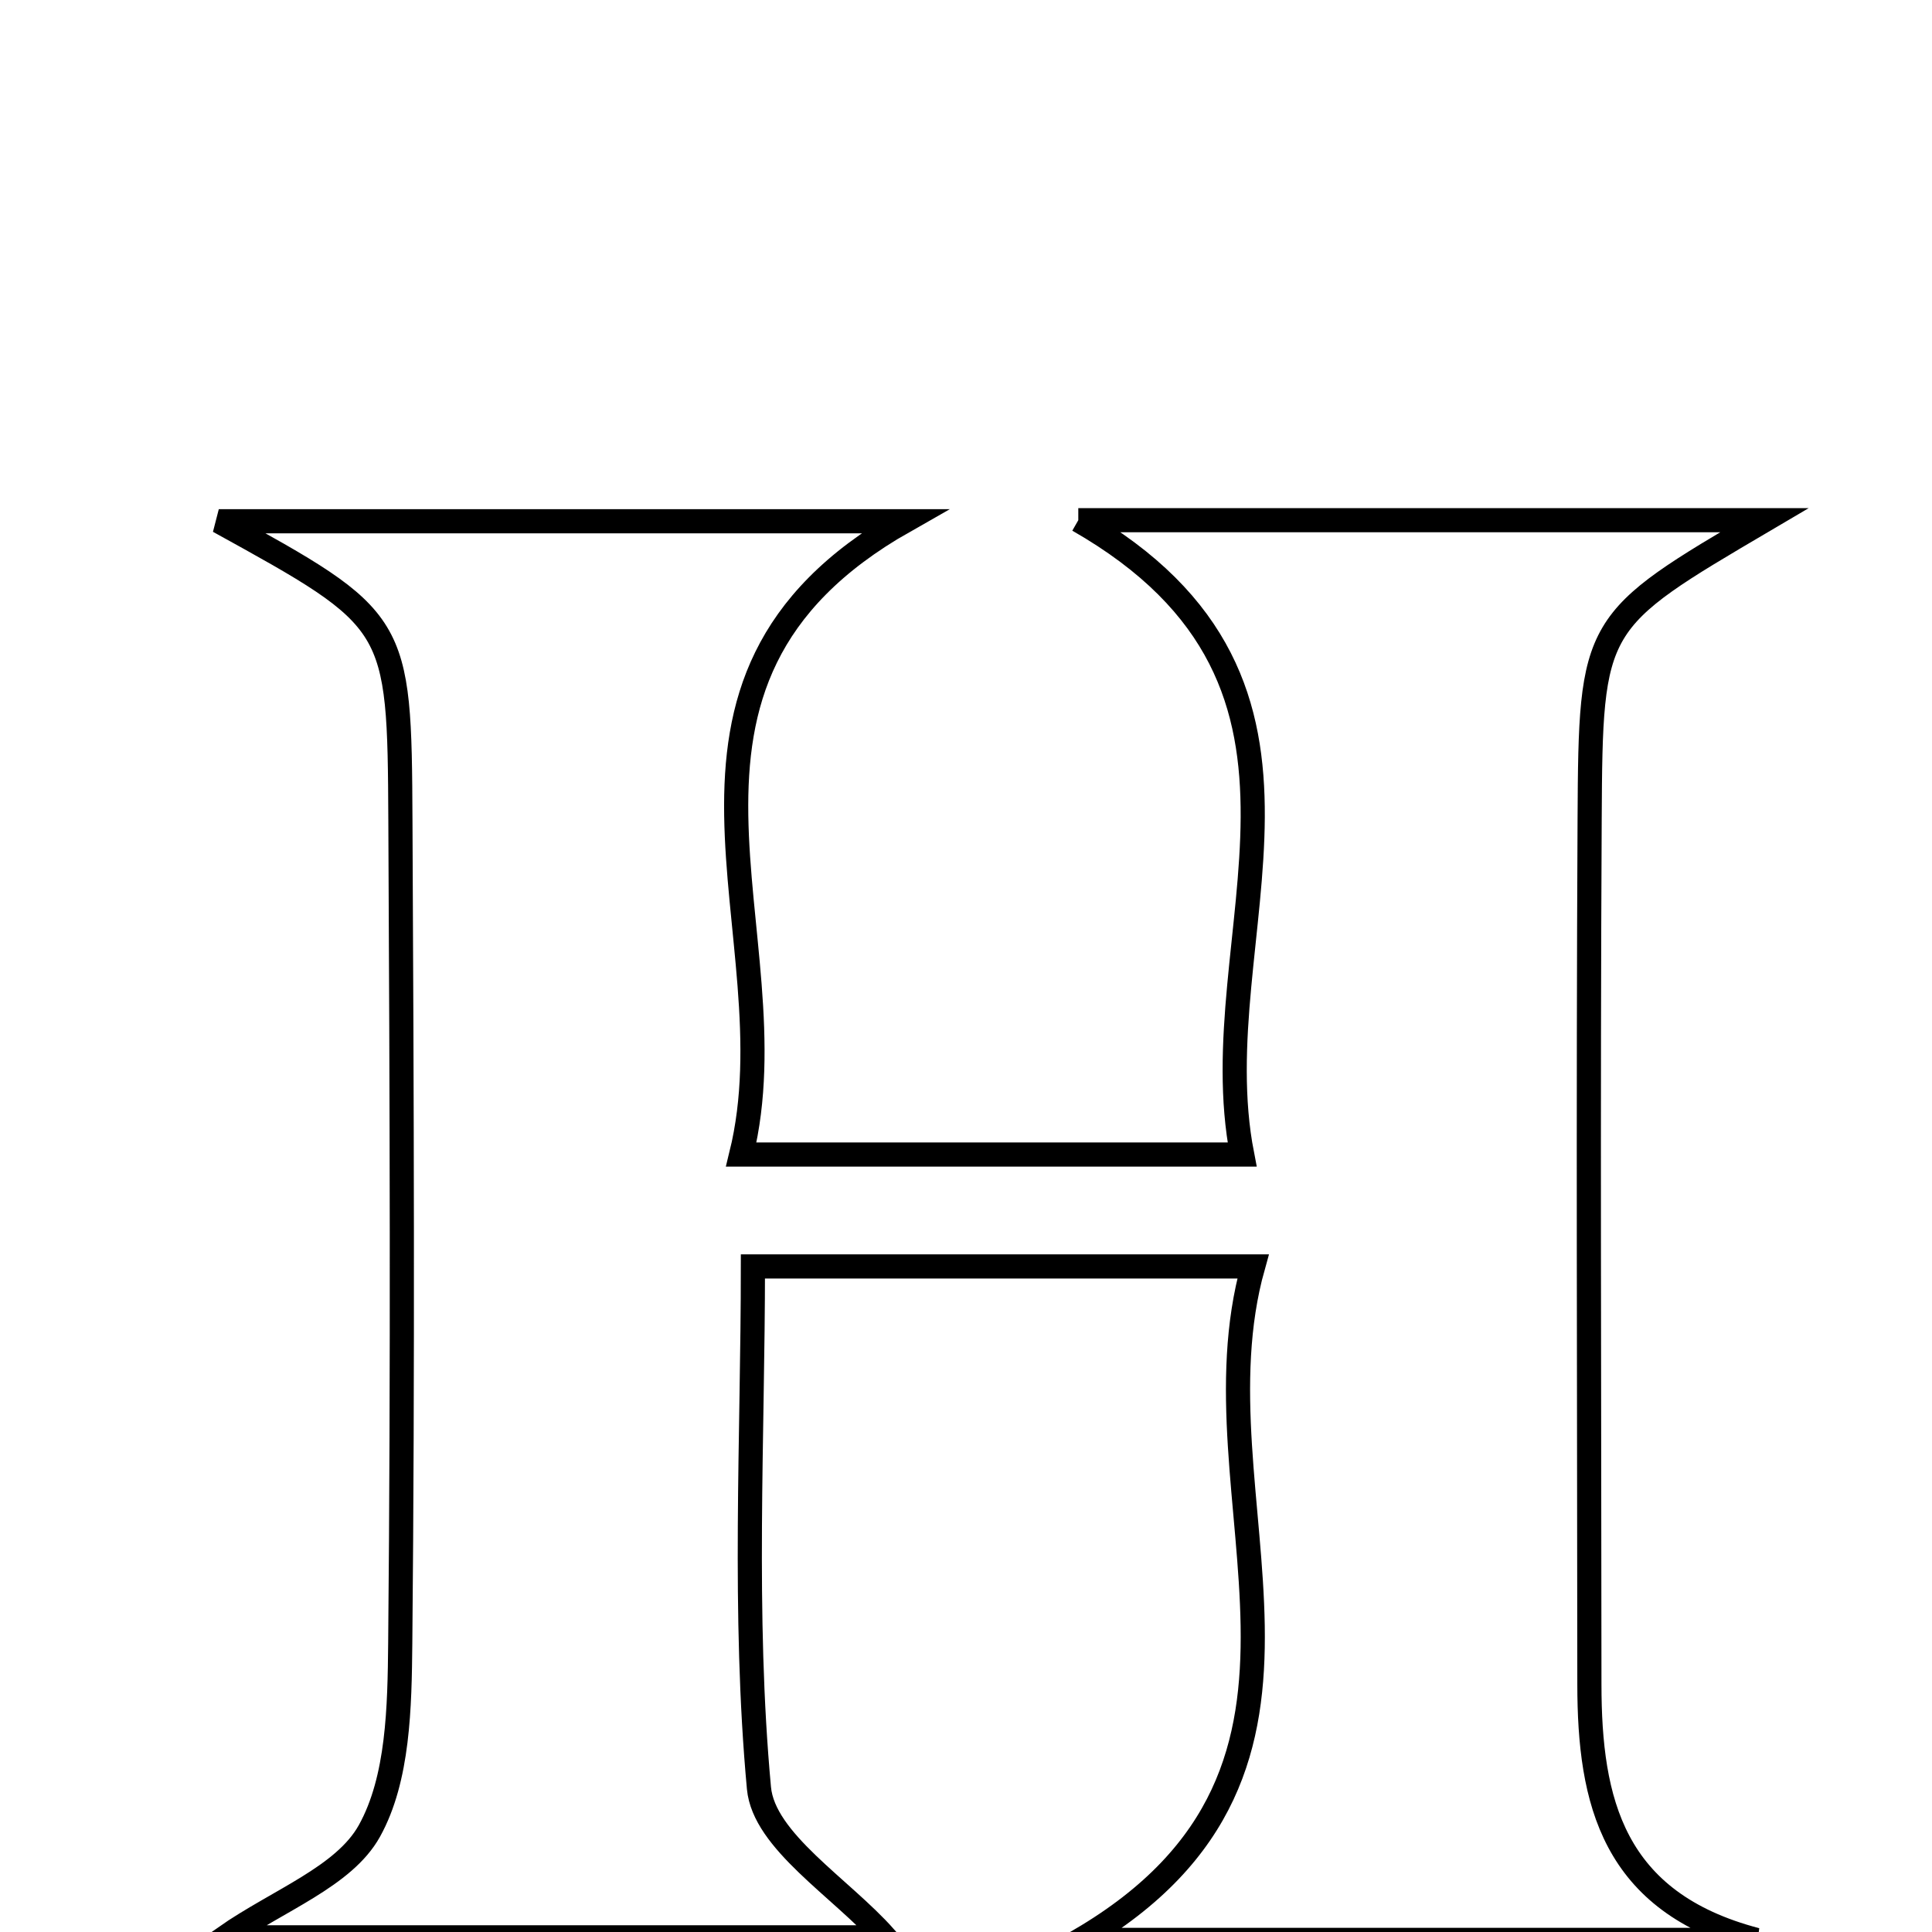 <svg xmlns="http://www.w3.org/2000/svg" viewBox="0.0 0.0 24.0 24.0" height="200px" width="200px"><path fill="none" stroke="black" stroke-width=".3" stroke-opacity="1.0"  filling="0" d="M13.395 6.462 C16.305 6.462 19.075 6.462 21.918 6.462 C19.782 7.719 19.76 7.719 19.747 10.176 C19.728 13.759 19.742 17.341 19.744 20.924 C19.745 22.374 20.03 23.63 21.816 24.098 C19.058 24.098 16.299 24.098 13.423 24.098 C17.08 21.952 14.754 18.631 15.566 15.732 C13.43 15.732 11.59 15.732 9.353 15.732 C9.353 17.848 9.228 20.045 9.428 22.212 C9.489 22.871 10.445 23.448 10.994 24.066 C8.374 24.066 5.642 24.066 2.794 24.066 C3.46 23.603 4.272 23.313 4.588 22.746 C4.95 22.096 4.964 21.201 4.972 20.411 C5.005 17.008 4.991 13.604 4.974 10.201 C4.962 7.705 4.948 7.705 2.718 6.475 C5.594 6.475 8.35 6.475 11.231 6.475 C7.692 8.483 9.884 11.596 9.208 14.342 C11.392 14.342 13.232 14.342 15.43 14.342 C14.9 11.616 16.99 8.517 13.395 6.462"></path></svg>